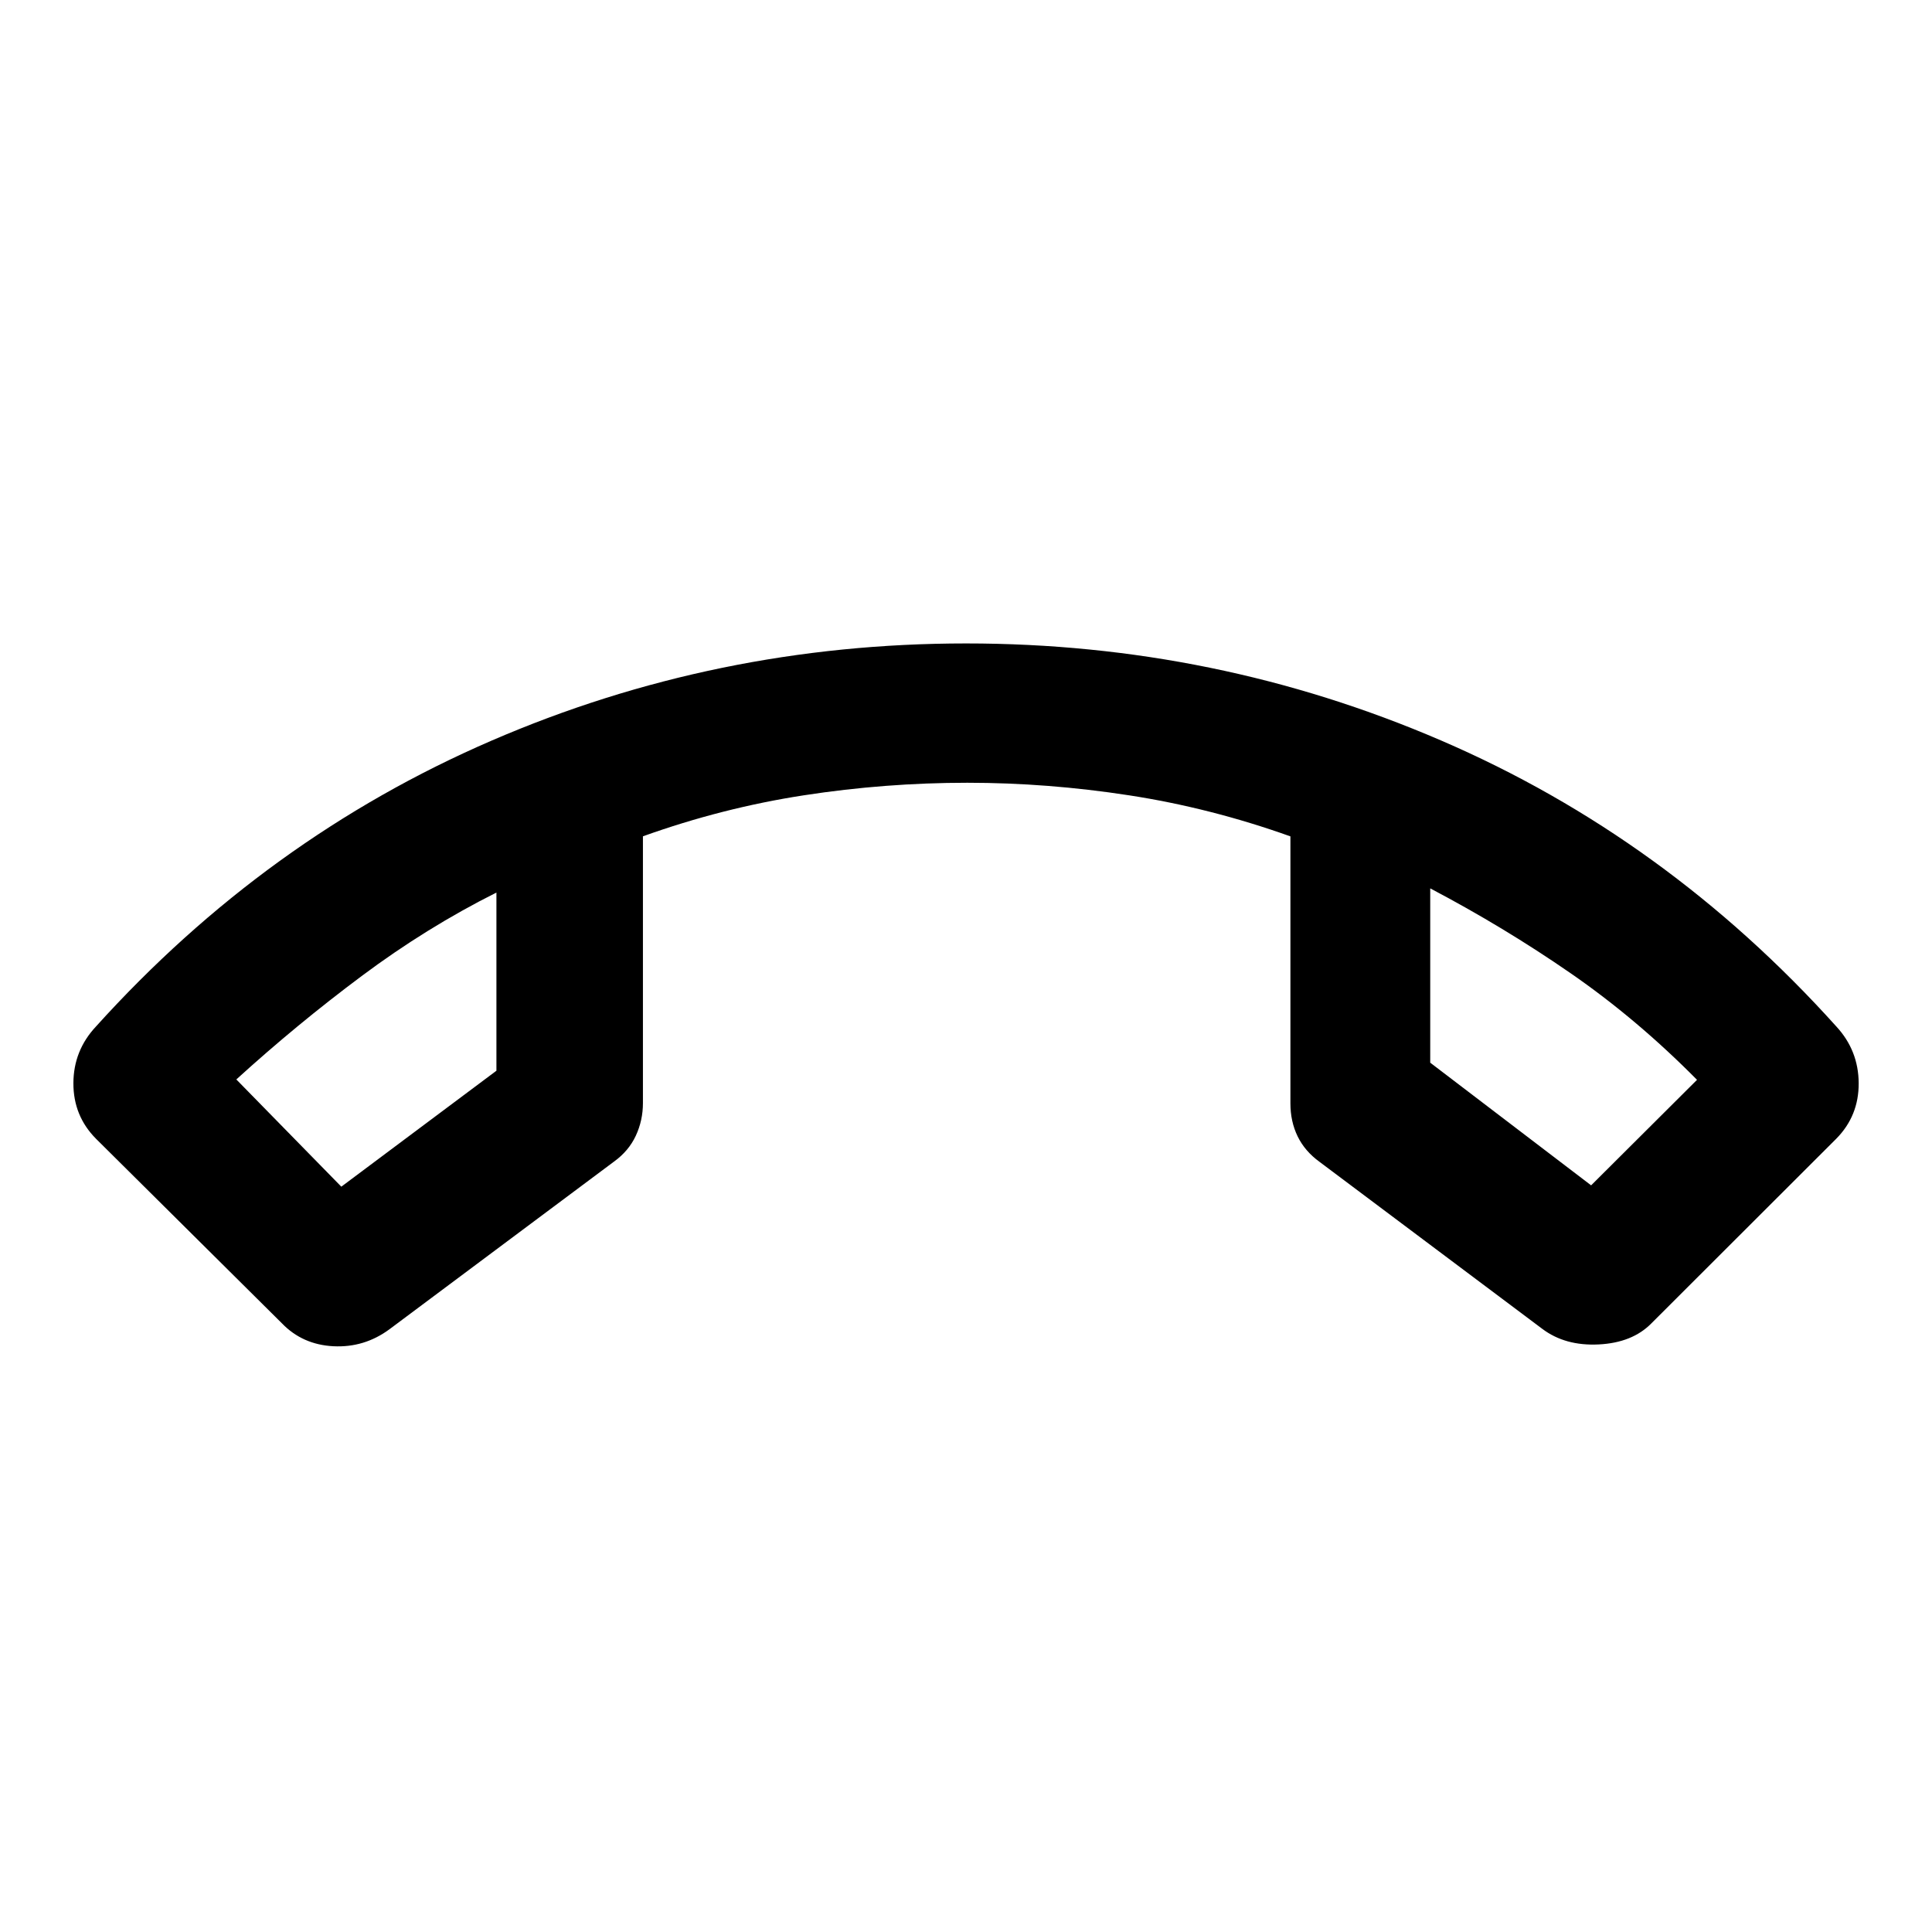 <svg xmlns="http://www.w3.org/2000/svg" height="40" viewBox="0 -960 960 960" width="40"><path d="m140.11-302.42-92.39-91.72q-11.29-11.37-11.25-27.62.05-16.25 11.21-28.17 84.44-93.53 196.31-141.94Q355.85-640.28 480-640.28q124.15 0 236.04 48.21 111.9 48.21 196.44 142.14 11 11.92 11.09 28.17.08 16.25-11.17 27.62l-91.84 91.72q-9.47 9.62-26.15 10.46-16.68.84-28.07-7.75L655.7-382.66q-7.29-5.28-10.9-12.66-3.6-7.38-3.6-16.42v-132.67q-39.69-14.17-80.17-20.4-40.49-6.24-80.37-6.24-40.75 0-81.21 6.23-40.47 6.23-79.98 20.38v132.53q0 8.63-3.52 16.21-3.52 7.59-10.82 12.87l-111.62 83.34q-12.52 9.22-27.86 8.43-15.33-.79-25.54-11.36Zm106.56-214.07q-34.63 17.34-66.98 41.49-32.35 24.14-62.26 51.37l52.17 53.28 77.07-57.61v-88.53Zm464-2.08v86.61l79.95 60.95 52.62-52.43q-29.96-30.29-62.96-53.07-32.99-22.79-69.61-42.06Zm-464 2.08Zm464-2.08Z"/></svg>